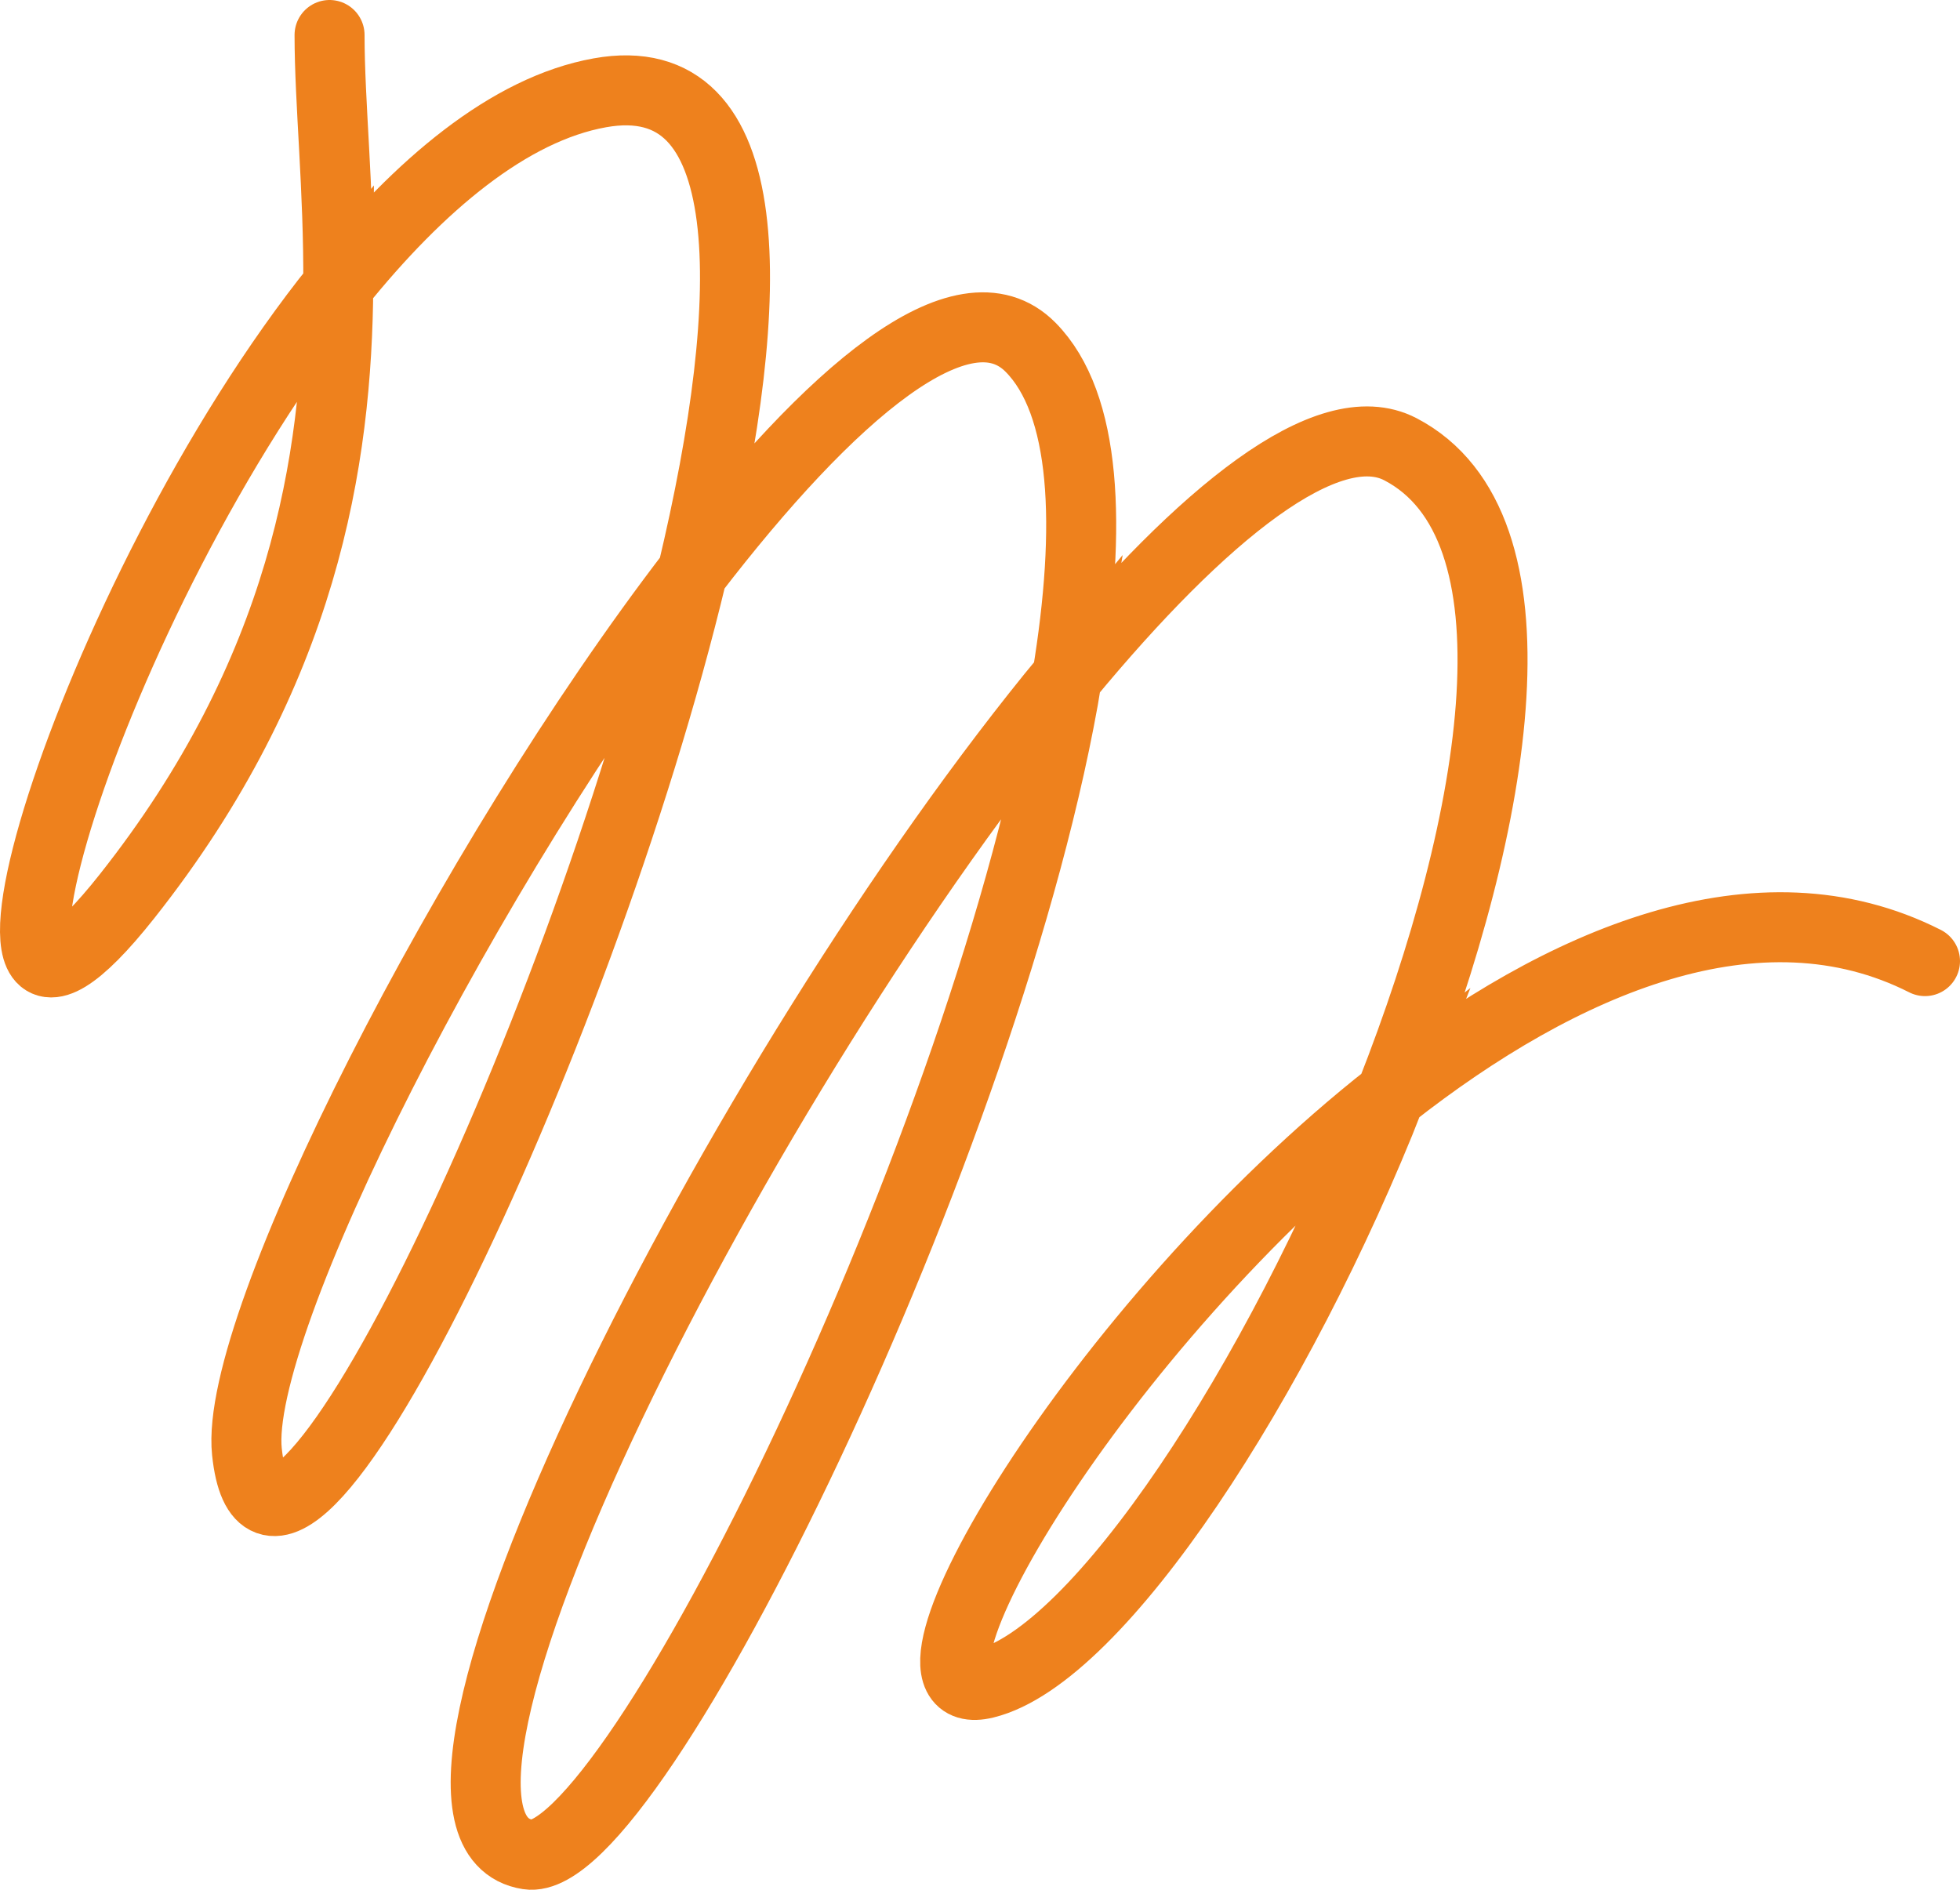<svg width="112" height="108" viewBox="0 0 112 108" fill="none" xmlns="http://www.w3.org/2000/svg">
<path d="M18.832 2C18.832 5.906 19.366 10.771 19.33 16.32M19.33 16.32C19.266 26.279 17.368 38.441 7.261 51.219C-4.375 65.93 4.915 34.243 19.33 16.32ZM19.33 16.32C23.959 10.565 29.115 6.229 34.278 5.304C43.453 3.658 43.394 16.701 39.561 32.742M39.561 32.742C33.022 60.106 15.501 96.194 14.11 82.966C13.347 75.705 26.798 49.36 39.561 32.742ZM39.561 32.742C47.431 22.494 55.039 15.945 58.892 19.848C62.071 23.067 62.401 30.04 60.979 38.693M60.979 38.693C56.652 65.02 36.099 106.905 30.177 105.985C20.363 104.46 42.302 61.27 60.979 38.693ZM60.979 38.693C68.72 29.335 75.901 23.518 80.029 25.677C88.347 30.026 85.757 46.593 79.462 62.593M79.462 62.593C73.044 78.904 62.777 94.625 56.292 96.212C49.812 97.798 62.656 75.805 79.462 62.593ZM79.462 62.593C89.311 54.851 100.521 50.124 110 54.927" stroke="#EE811D" stroke-width="4" stroke-linecap="round"/>
</svg>
